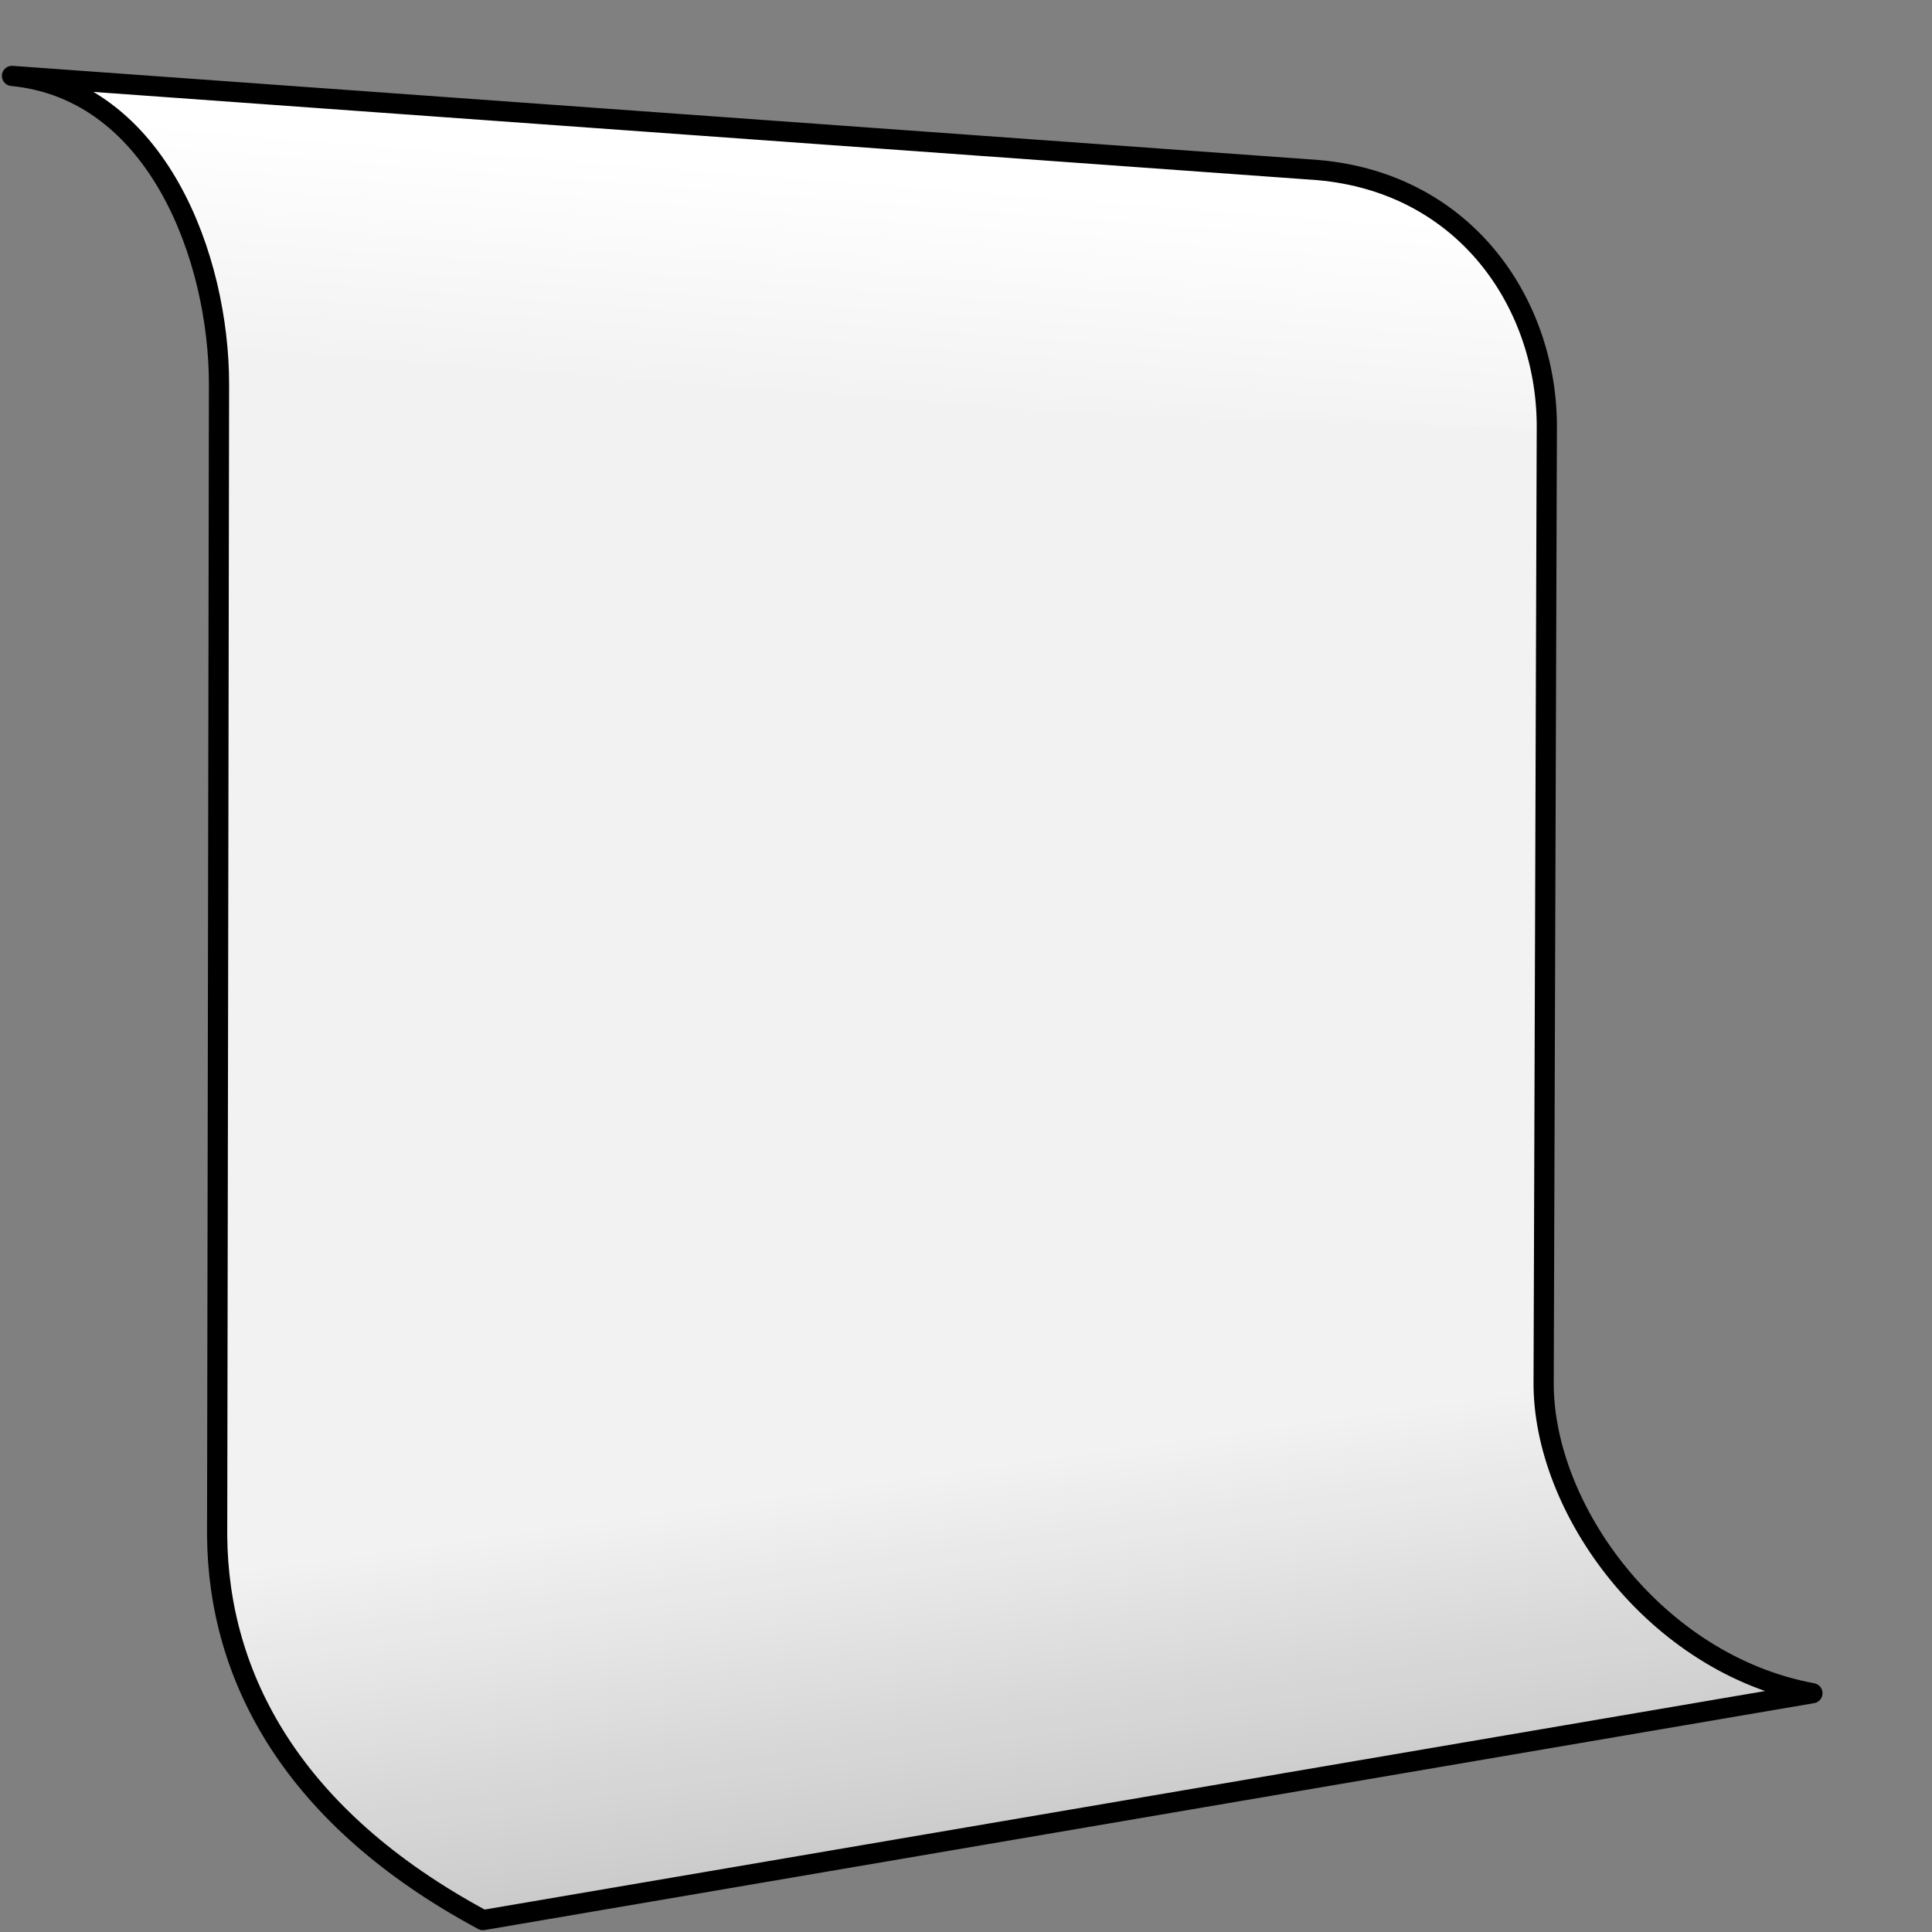 <?xml version="1.0" encoding="UTF-8" standalone="no"?>
<!-- Created with Inkscape (http://www.inkscape.org/) -->

<svg
   xmlns:dc="http://purl.org/dc/elements/1.1/"
   xmlns:cc="http://creativecommons.org/ns#"
   xmlns:rdf="http://www.w3.org/1999/02/22-rdf-syntax-ns#"
   xmlns:svg="http://www.w3.org/2000/svg"
   xmlns="http://www.w3.org/2000/svg"
   xmlns:xlink="http://www.w3.org/1999/xlink"
   xmlns:sodipodi="http://sodipodi.sourceforge.net/DTD/sodipodi-0.dtd"
   xmlns:inkscape="http://www.inkscape.org/namespaces/inkscape"
   width="128"
   height="128"
   id="svg2"
   sodipodi:version="0.32"
   inkscape:version="0.48.3.1 r9886"
   version="1.0"
   sodipodi:docname="gnome-mime-image-svg+xml.svg"
   inkscape:output_extension="org.inkscape.output.svg.inkscape">
  <rect width="100%" height="100%" fill="#808080" stroke="none"/>
  <defs
     id="defs4">
    <linearGradient
       inkscape:collect="always"
       xlink:href="#linearGradient5362"
       id="linearGradient10395"
       gradientUnits="userSpaceOnUse"
       gradientTransform="matrix(2.677,0,0,2.677,-1298.621,-1689.817)"
       x1="504.92"
       y1="635.446"
       x2="504.482"
       y2="641.102" />
    <linearGradient
       inkscape:collect="always"
       xlink:href="#linearGradient5344"
       id="linearGradient10397"
       gradientUnits="userSpaceOnUse"
       gradientTransform="matrix(2.677,0,0,2.677,-1298.621,-1689.817)"
       x1="519.313"
       y1="723.67"
       x2="511.427"
       y2="667.208" />
    <filter
       inkscape:collect="always"
       id="filter11189">
      <feGaussianBlur
         inkscape:collect="always"
         stdDeviation="0.753"
         id="feGaussianBlur11191" />
    </filter>
    <linearGradient
       inkscape:collect="always"
       xlink:href="#linearGradient5344"
       id="linearGradient11187"
       x1="532.388"
       y1="469.796"
       x2="504.035"
       y2="503.467"
       gradientUnits="userSpaceOnUse"
       gradientTransform="translate(-485.189,-391.171)" />
    <linearGradient
       inkscape:collect="always"
       xlink:href="#linearGradient5439"
       id="linearGradient13498"
       x1="518.223"
       y1="947.478"
       x2="558.059"
       y2="1039.977"
       gradientUnits="userSpaceOnUse"
       gradientTransform="matrix(2.677,0,0,2.677,-1298.677,-2514.903)" />
    <linearGradient
       inkscape:collect="always"
       xlink:href="#linearGradient5439"
       id="linearGradient13500"
       x1="526.087"
       y1="959.149"
       x2="527.136"
       y2="963.68"
       gradientUnits="userSpaceOnUse" />
    <linearGradient
       inkscape:collect="always"
       xlink:href="#linearGradient12336"
       id="linearGradient13510"
       x1="486.438"
       y1="952.237"
       x2="487.438"
       y2="969.175"
       gradientUnits="userSpaceOnUse"
       gradientTransform="matrix(2.677,0,0,2.677,-1298.677,-2514.903)" />
    <linearGradient
       inkscape:collect="always"
       xlink:href="#linearGradient12336"
       id="linearGradient13514"
       gradientUnits="userSpaceOnUse"
       x1="486.438"
       y1="952.237"
       x2="487.438"
       y2="969.175"
       gradientTransform="matrix(2.207,0,0,2.654,-1011.048,-2510.755)" />
    <linearGradient
       inkscape:collect="always"
       xlink:href="#linearGradient5362"
       id="linearGradient13528"
       x1="511.798"
       y1="938.654"
       x2="509.336"
       y2="953.513"
       gradientUnits="userSpaceOnUse"
       gradientTransform="matrix(2.677,0,0,2.677,-1298.677,-2514.903)" />
    <linearGradient
       id="linearGradient12336">
      <stop
         id="stop12338"
         offset="0"
         style="stop-color:#ff6e00;stop-opacity:1;" />
      <stop
         id="stop12340"
         offset="1"
         style="stop-color:#eb2600;stop-opacity:1;" />
    </linearGradient>
    <linearGradient
       inkscape:collect="always"
       xlink:href="#linearGradient12336"
       id="linearGradient13496"
       x1="495.75"
       y1="948.8"
       x2="514.75"
       y2="968.8"
       gradientUnits="userSpaceOnUse"
       gradientTransform="matrix(2.677,0,0,2.677,-1298.677,-2514.903)" />
    <linearGradient
       inkscape:collect="always"
       xlink:href="#linearGradient5344"
       id="linearGradient13521"
       x1="533.375"
       y1="1029.219"
       x2="496.625"
       y2="950.344"
       gradientUnits="userSpaceOnUse"
       gradientTransform="matrix(2.677,0,0,2.677,-1298.677,-2514.903)" />
    <linearGradient
       id="linearGradient5362">
      <stop
         style="stop-color:#ffffff;stop-opacity:1;"
         offset="0"
         id="stop5364" />
      <stop
         style="stop-color:#ffffff;stop-opacity:0;"
         offset="1"
         id="stop5366" />
    </linearGradient>
    <linearGradient
       inkscape:collect="always"
       xlink:href="#linearGradient5362"
       id="linearGradient13530"
       x1="489.812"
       y1="943.797"
       x2="486.801"
       y2="963.844"
       gradientUnits="userSpaceOnUse"
       gradientTransform="matrix(2.677,0,0,2.677,-1298.677,-2514.903)" />
    <linearGradient
       id="linearGradient5439">
      <stop
         style="stop-color:#ffffff;stop-opacity:1;"
         offset="0"
         id="stop5441" />
      <stop
         style="stop-color:#000000;stop-opacity:1;"
         offset="1"
         id="stop5443" />
    </linearGradient>
    <linearGradient
       inkscape:collect="always"
       xlink:href="#linearGradient5439"
       id="linearGradient13309"
       gradientUnits="userSpaceOnUse"
       x1="499.907"
       y1="953.395"
       x2="652.752"
       y2="1116.941"
       gradientTransform="matrix(2.677,0,0,2.677,-1298.677,-2514.903)" />
    <linearGradient
       inkscape:collect="always"
       id="linearGradient5398">
      <stop
         style="stop-color:#87c6ff;stop-opacity:1;"
         offset="0"
         id="stop5400" />
      <stop
         style="stop-color:#87c6ff;stop-opacity:0"
         offset="1"
         id="stop5402" />
    </linearGradient>
    <linearGradient
       inkscape:collect="always"
       xlink:href="#linearGradient5398"
       id="linearGradient13322"
       gradientUnits="userSpaceOnUse"
       x1="500.878"
       y1="948.12"
       x2="500.878"
       y2="953.175"
       gradientTransform="matrix(2.677,0,0,2.677,-1298.677,-2514.903)" />
    <linearGradient
       id="linearGradient5344">
      <stop
         style="stop-color:#000000;stop-opacity:1;"
         offset="0"
         id="stop5346" />
      <stop
         style="stop-color:#000000;stop-opacity:0;"
         offset="1"
         id="stop5348" />
    </linearGradient>
    <linearGradient
       inkscape:collect="always"
       xlink:href="#linearGradient5344"
       id="linearGradient13314"
       gradientUnits="userSpaceOnUse"
       x1="544.89"
       y1="919.058"
       x2="506.015"
       y2="969.808"
       gradientTransform="translate(-485.21,-859.439)" />
    <linearGradient
       id="linearGradient8702">
      <stop
         id="stop8704"
         offset="0"
         style="stop-color:#aac736;stop-opacity:1;" />
      <stop
         id="stop8706"
         offset="1"
         style="stop-color:#5d8b2c;stop-opacity:1;" />
    </linearGradient>
    <linearGradient
       inkscape:collect="always"
       xlink:href="#linearGradient8702"
       id="linearGradient13316"
       gradientUnits="userSpaceOnUse"
       gradientTransform="matrix(2.677,0,0,2.677,-1779.542,-994.637)"
       x1="700.131"
       y1="378.87"
       x2="707.805"
       y2="395.749" />
    <inkscape:perspective
       sodipodi:type="inkscape:persp3d"
       inkscape:vp_x="0 : 526.18109 : 1"
       inkscape:vp_y="0 : 1000 : 0"
       inkscape:vp_z="744.09448 : 526.18109 : 1"
       inkscape:persp3d-origin="372.04724 : 350.78739 : 1"
       id="perspective10" />
  </defs>
  <sodipodi:namedview
     id="base"
     pagecolor="#ffffff"
     bordercolor="#666666"
     borderopacity="1.0"
     inkscape:pageopacity="0.0"
     inkscape:pageshadow="2"
     inkscape:zoom="1.7692308"
     inkscape:cx="38.158385"
     inkscape:cy="68.242236"
     inkscape:document-units="px"
     inkscape:current-layer="layer1"
     showgrid="false"
     inkscape:showpageshadow="false"
     inkscape:window-width="1366"
     inkscape:window-height="721"
     inkscape:window-x="0"
     inkscape:window-y="24"
     showguides="true"
     inkscape:guide-bbox="true"
     inkscape:window-maximized="1" />
  <g
     inkscape:label="Capa 1"
     inkscape:groupmode="layer"
     id="layer1">
    <path
       inkscape:export-ydpi="57.964222"
       inkscape:export-xdpi="57.964222"
       inkscape:export-filename="/home/dafeba/DCV/tallerD/bocetos/08-09-22-hastaahora.png"
       style="fill:#f2f2f2;fill-rule:evenodd;stroke:none;stroke-width:0.5;stroke-linecap:round;stroke-linejoin:round;stroke-miterlimit:4;stroke-dasharray:none;stroke-opacity:1;display:inline"
       d="M 0.794,5.03 C 10.436,5.956 14.518,17.136 14.51,25.471 L 14.386,101.754 C 14.469,111.115 19.353,120.422 31.996,127.211 L 120.077,112.179 C 109.644,110.255 102.186,99.919 102.27,91.516 L 102.48,28.452 C 102.571,20.324 97.239,12.147 87.337,11.269 L 0.794,5.03 z"
       id="path10387"
       sodipodi:nodetypes="ccccccccc" />
    <path
       inkscape:export-ydpi="57.964222"
       inkscape:export-xdpi="57.964222"
       inkscape:export-filename="/home/dafeba/DCV/tallerD/bocetos/08-09-22-hastaahora.png"
       sodipodi:nodetypes="ccccc"
       id="path10389"
       d="M 0.794,5.03 C 10.436,5.956 14.518,17.136 14.51,25.471 L 102.48,28.452 C 102.571,20.324 97.239,12.147 87.337,11.269 L 0.794,5.03 z"
       style="fill:url(#linearGradient10395);fill-rule:evenodd;stroke:none;stroke-width:0.5;stroke-linecap:round;stroke-linejoin:round;stroke-miterlimit:4;stroke-dasharray:none;stroke-opacity:1;display:inline" />
    <path
       inkscape:export-ydpi="57.964222"
       inkscape:export-xdpi="57.964222"
       inkscape:export-filename="/home/dafeba/DCV/tallerD/bocetos/08-09-22-hastaahora.png"
       sodipodi:nodetypes="ccccc"
       id="path10391"
       d="M 14.386,101.754 C 14.469,111.115 19.353,120.422 31.996,127.211 L 120.077,112.179 C 109.644,110.255 102.186,99.919 102.27,91.516 L 14.386,101.754 z"
       style="fill:url(#linearGradient10397);fill-rule:evenodd;stroke:none;stroke-width:0.5;stroke-linecap:round;stroke-linejoin:round;stroke-miterlimit:4;stroke-dasharray:none;stroke-opacity:1;display:inline" />
    <path
       inkscape:export-ydpi="57.964222"
       inkscape:export-xdpi="57.964222"
       inkscape:export-filename="/home/dafeba/DCV/tallerD/bocetos/08-09-22-hastaahora.png"
       sodipodi:nodetypes="ccccccccc"
       id="path10393"
       d="M 0.794,5.03 C 10.436,5.956 14.518,17.136 14.51,25.471 L 14.386,101.754 C 14.469,111.115 19.353,120.422 31.996,127.211 L 120.077,112.179 C 109.644,110.255 102.186,99.919 102.27,91.516 L 102.48,28.452 C 102.571,20.324 97.239,12.147 87.337,11.269 L 0.794,5.03 z"
       style="fill:none;fill-rule:evenodd;stroke:#000000;stroke-width:1.338;stroke-linecap:round;stroke-linejoin:round;stroke-miterlimit:4;stroke-dasharray:none;stroke-opacity:1;display:inline" />
  </g>
</svg>
